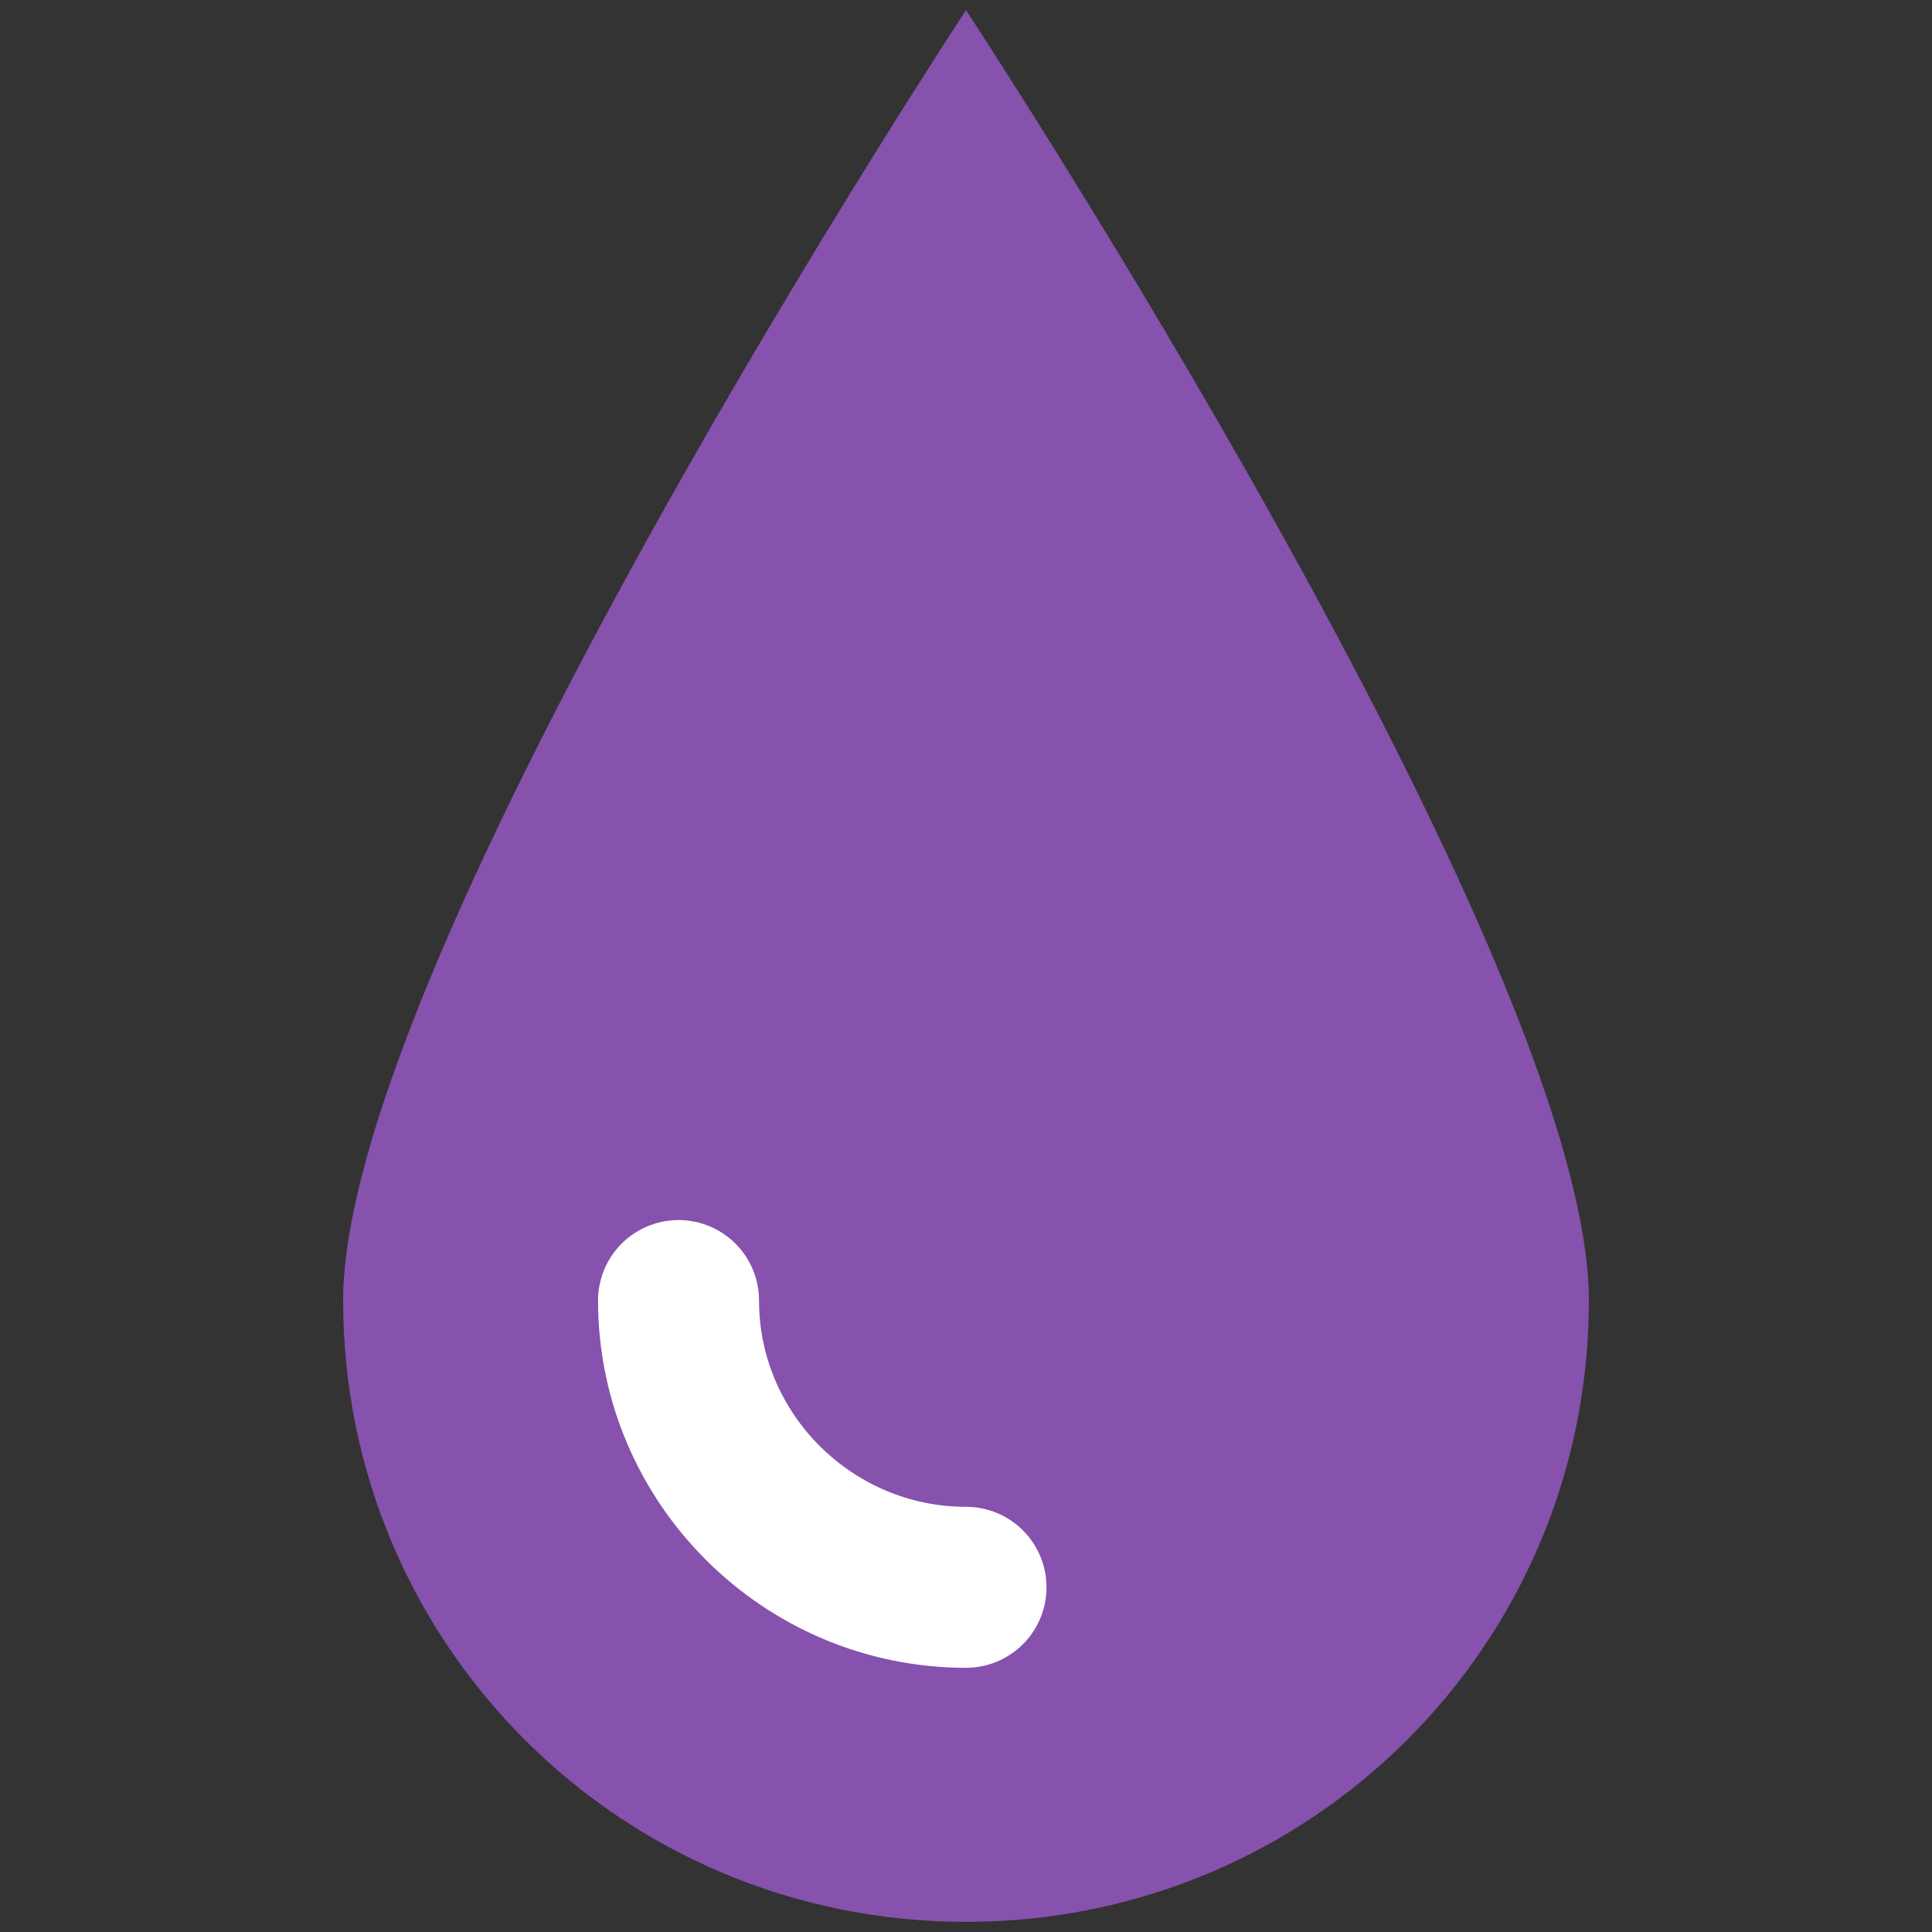 <svg width="48" height="48" xmlns="http://www.w3.org/2000/svg" xmlns:svg="http://www.w3.org/2000/svg">
 <rect width="100%" height="100%" fill="#333333" stroke="none"/>
 <g>
  <title>Layer 1</title>
  <g id="surface1">
   <path id="svg_1" fill="#8652ad" d="m39.475,32.312c0,8.548 -6.905,15.436 -15.475,15.436c-8.57,0 -15.475,-6.888 -15.475,-15.436c0,-8.548 15.475,-32.06 15.475,-32.06c0,0 15.475,23.512 15.475,32.06z"/>
   <path id="svg_2" fill="none" stroke-width="4" stroke-linecap="round" stroke="#ffffff" stroke-miterlimit="10" d="m24,39.436c-3.929,0 -7.142,-3.205 -7.142,-7.124"/>
  </g>
 </g>
</svg>
